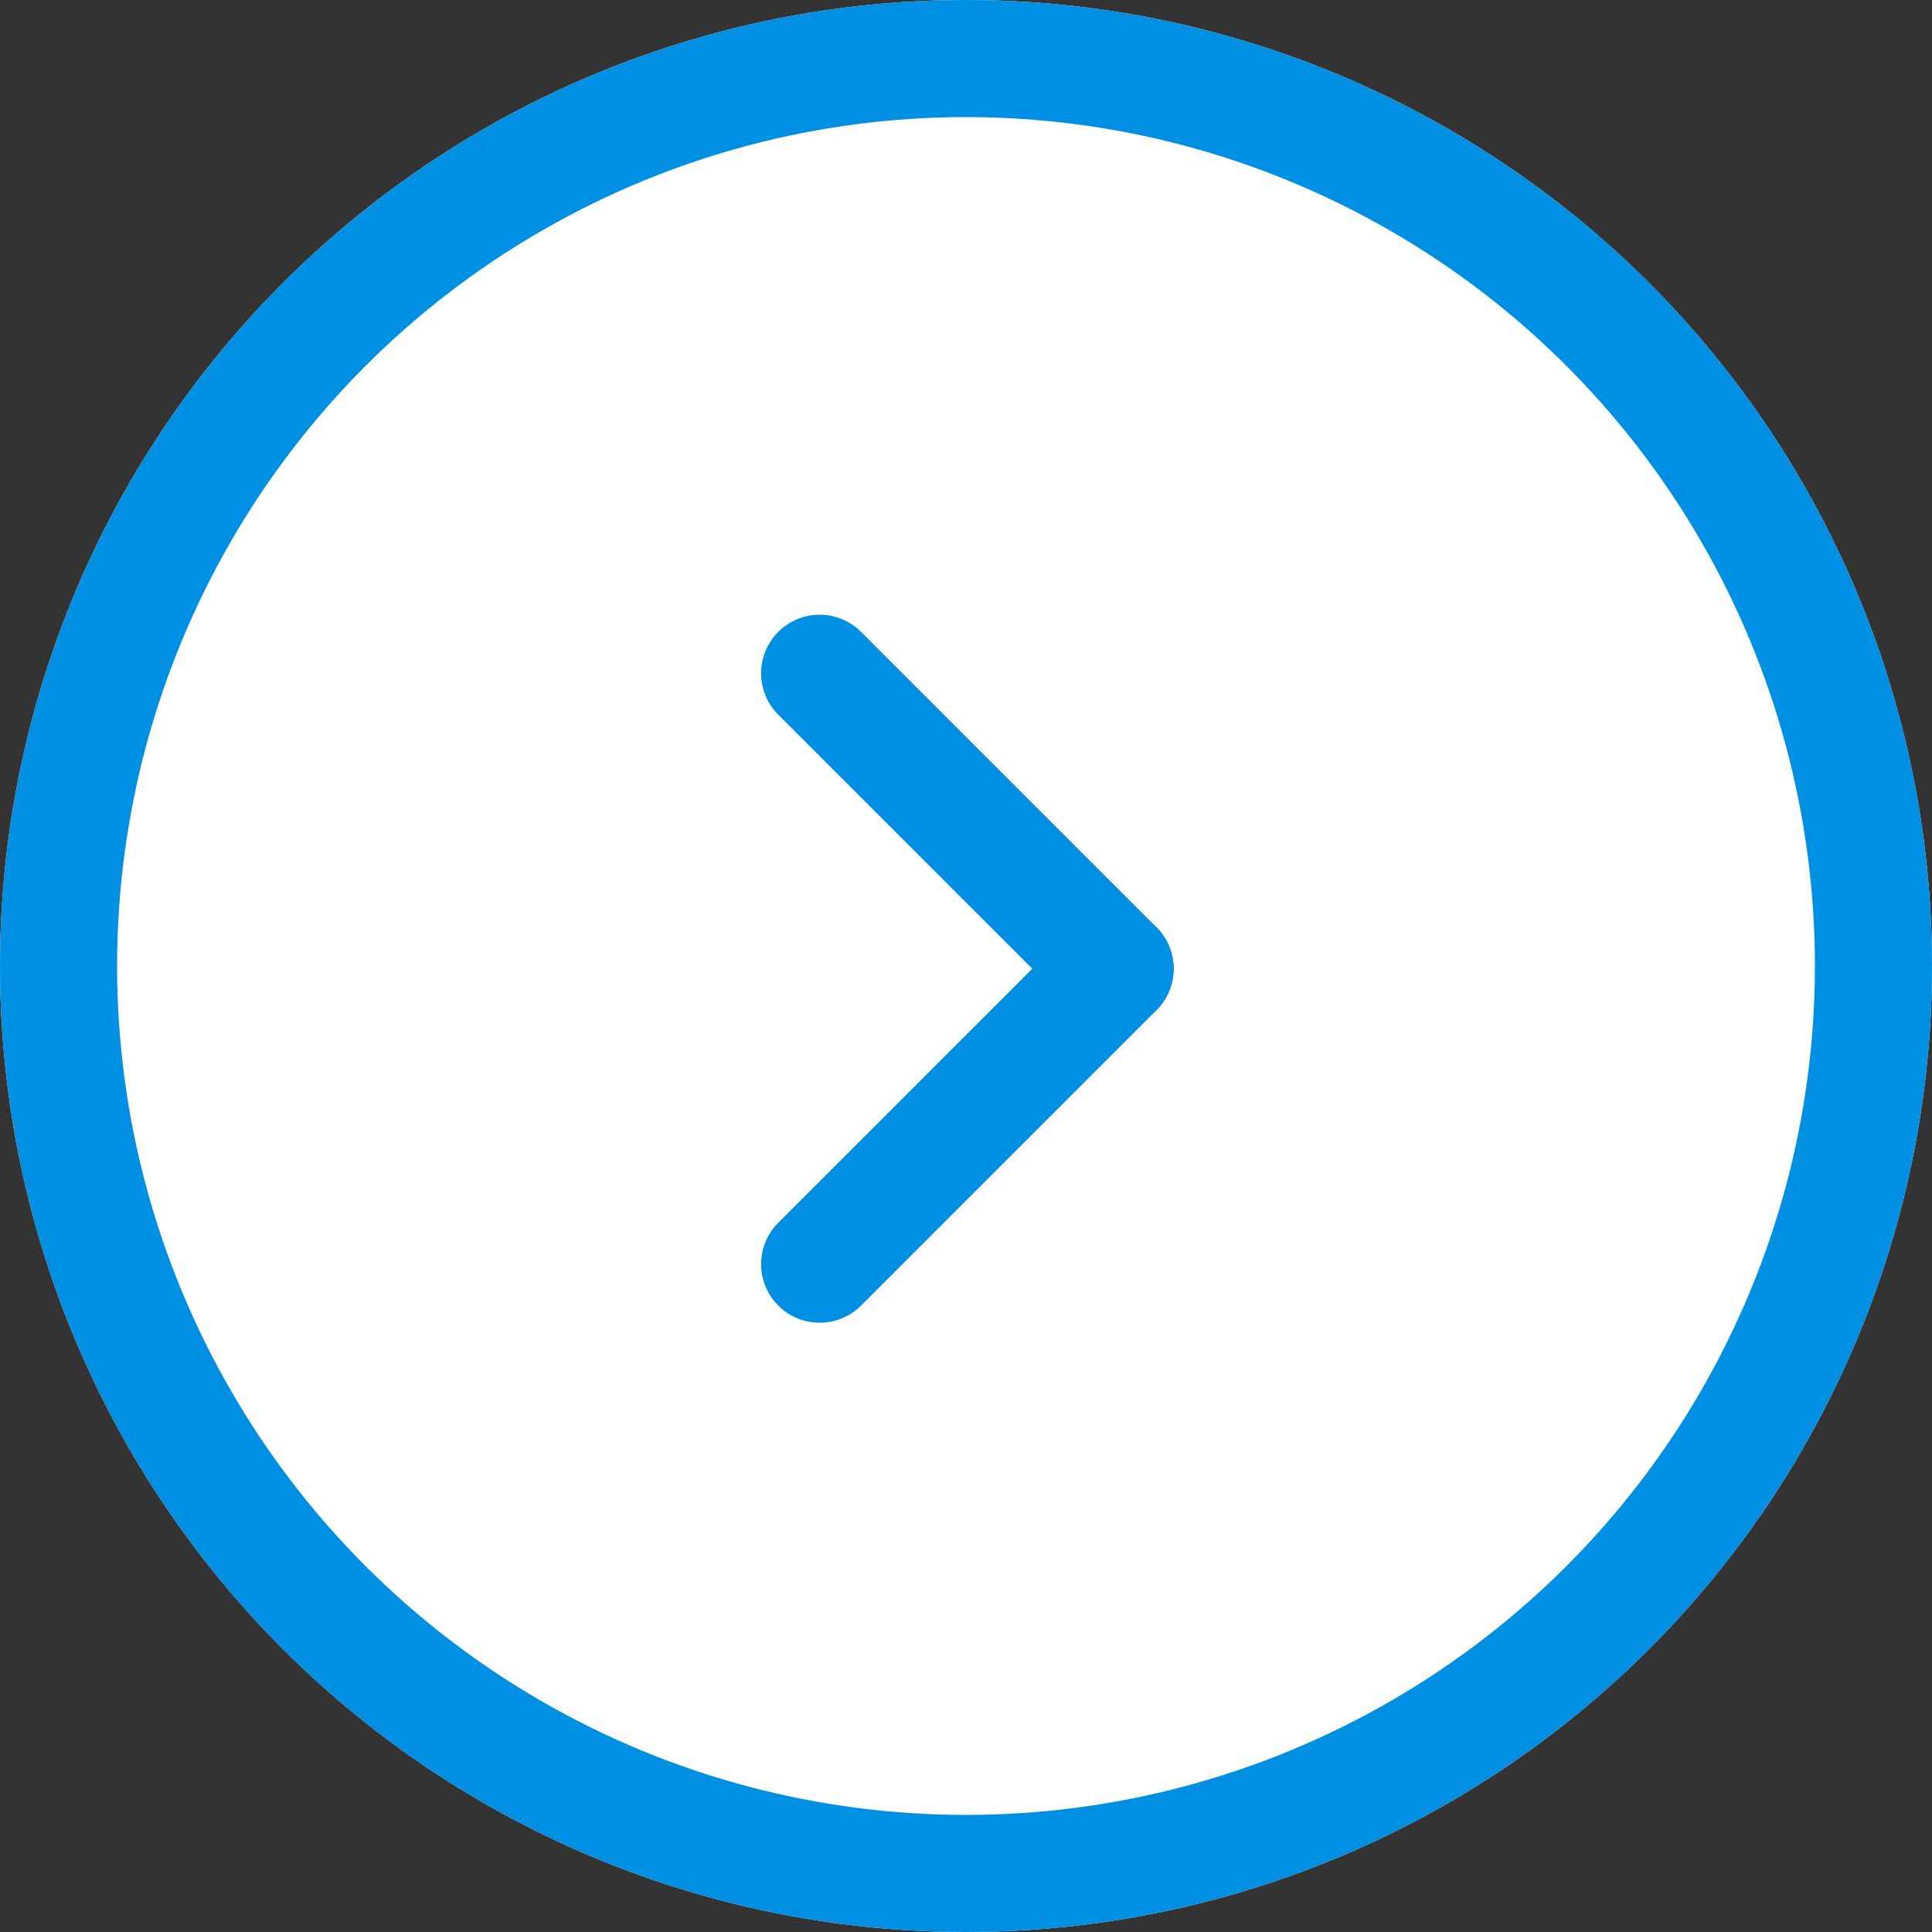 <svg xmlns="http://www.w3.org/2000/svg" width="33" height="33" viewBox="0 0 33 33">
  <rect x="0" y="0" width="33" height="33" fill="#333333" stroke="none"/>
  <g id="グループ_475" data-name="グループ 475" transform="translate(-2034.5 -9250.182)">
    <g id="楕円形_1" data-name="楕円形 1" transform="translate(2034.5 9250.182)" fill="#fff" stroke="#0090e3" stroke-width="2">
      <circle cx="16.5" cy="16.5" r="16.5" stroke="none"/>
      <circle cx="16.5" cy="16.5" r="15.5" fill="none"/>
    </g>
    <g id="グループ_474" data-name="グループ 474">
      <line id="線_5" data-name="線 5" x2="7.137" transform="translate(2048.5 9261.682) rotate(45)" fill="none" stroke="#0090e3" stroke-linecap="round" stroke-width="2"/>
      <line id="線_6" data-name="線 6" x2="7.137" transform="translate(2048.5 9271.775) rotate(-45)" fill="none" stroke="#0090e3" stroke-linecap="round" stroke-width="2"/>
    </g>
  </g>
</svg>
